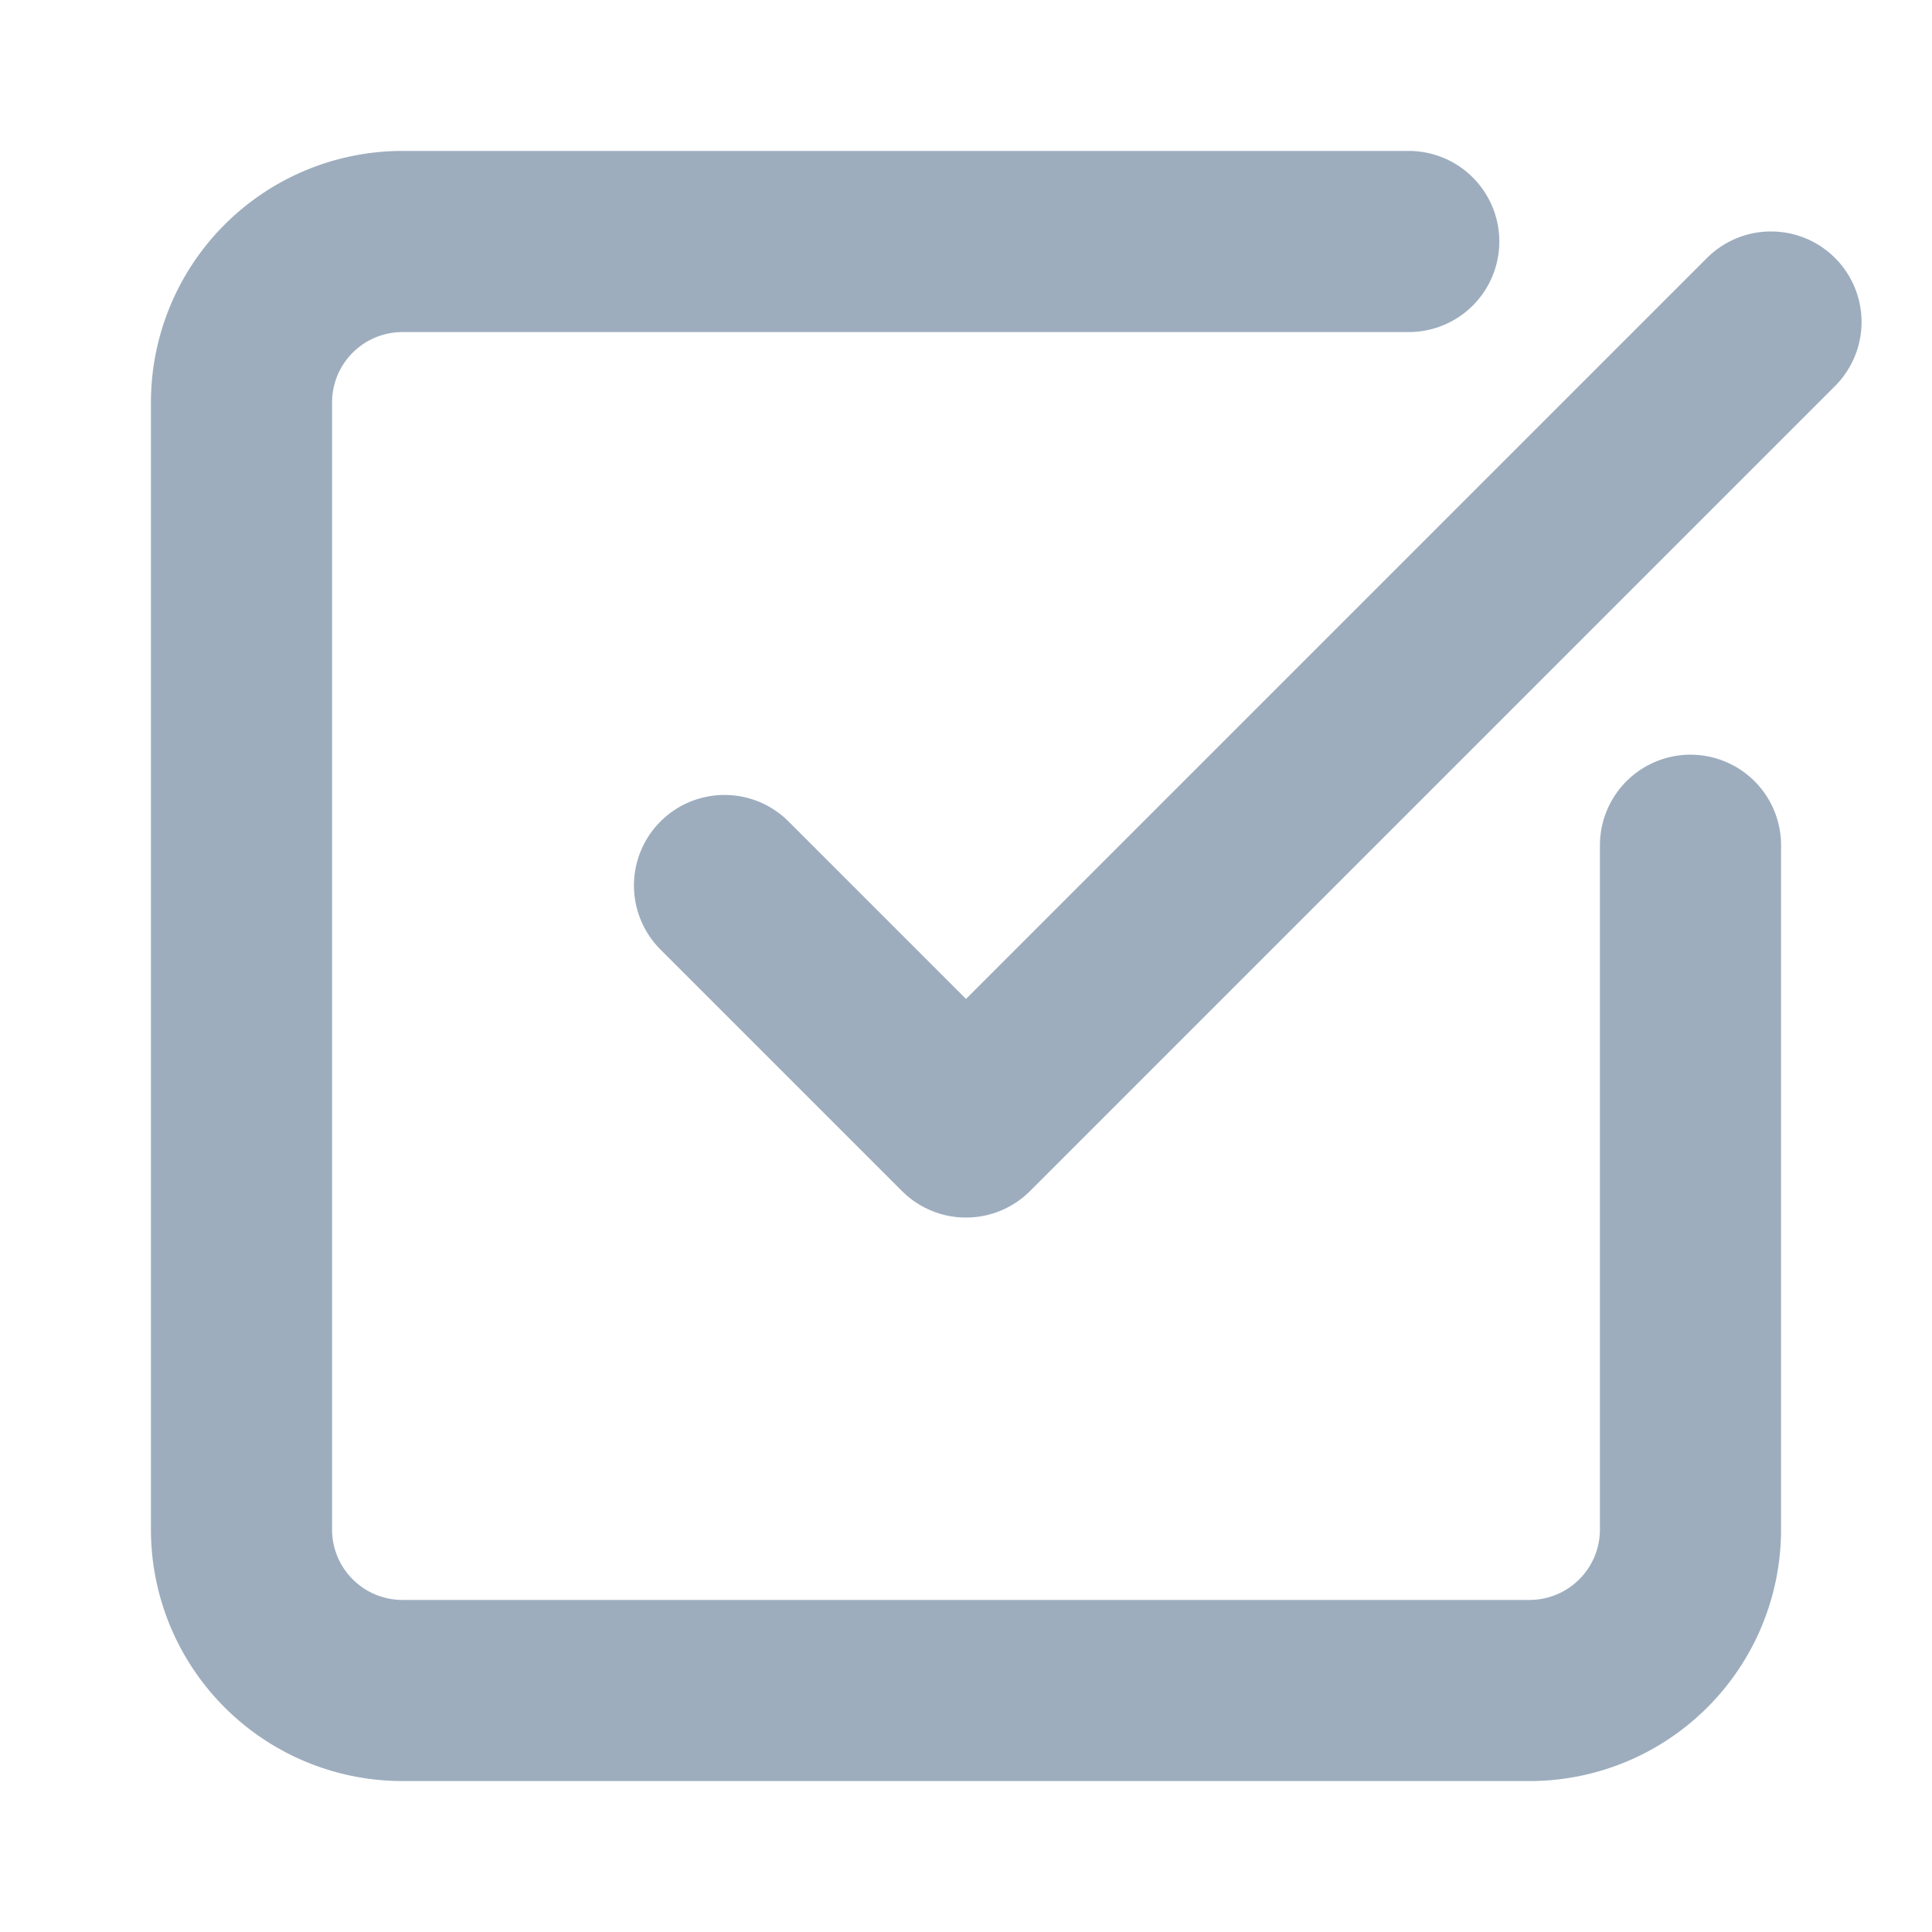 <svg xmlns="http://www.w3.org/2000/svg" width="40" height="40" viewBox="0 0 24 24" fill="none" stroke="#9dadbe" stroke-width="2.25" stroke-linecap="round" stroke-linejoin="round" class="lucide lucide-square-check-big-icon lucide-square-check-big"><path d="M21 10.5V19a2 2 0 0 1-2 2H5a2 2 0 0 1-2-2V5a2 2 0 0 1 2-2h12.5"/><path d="m9 11 3 3L22 4"/></svg>